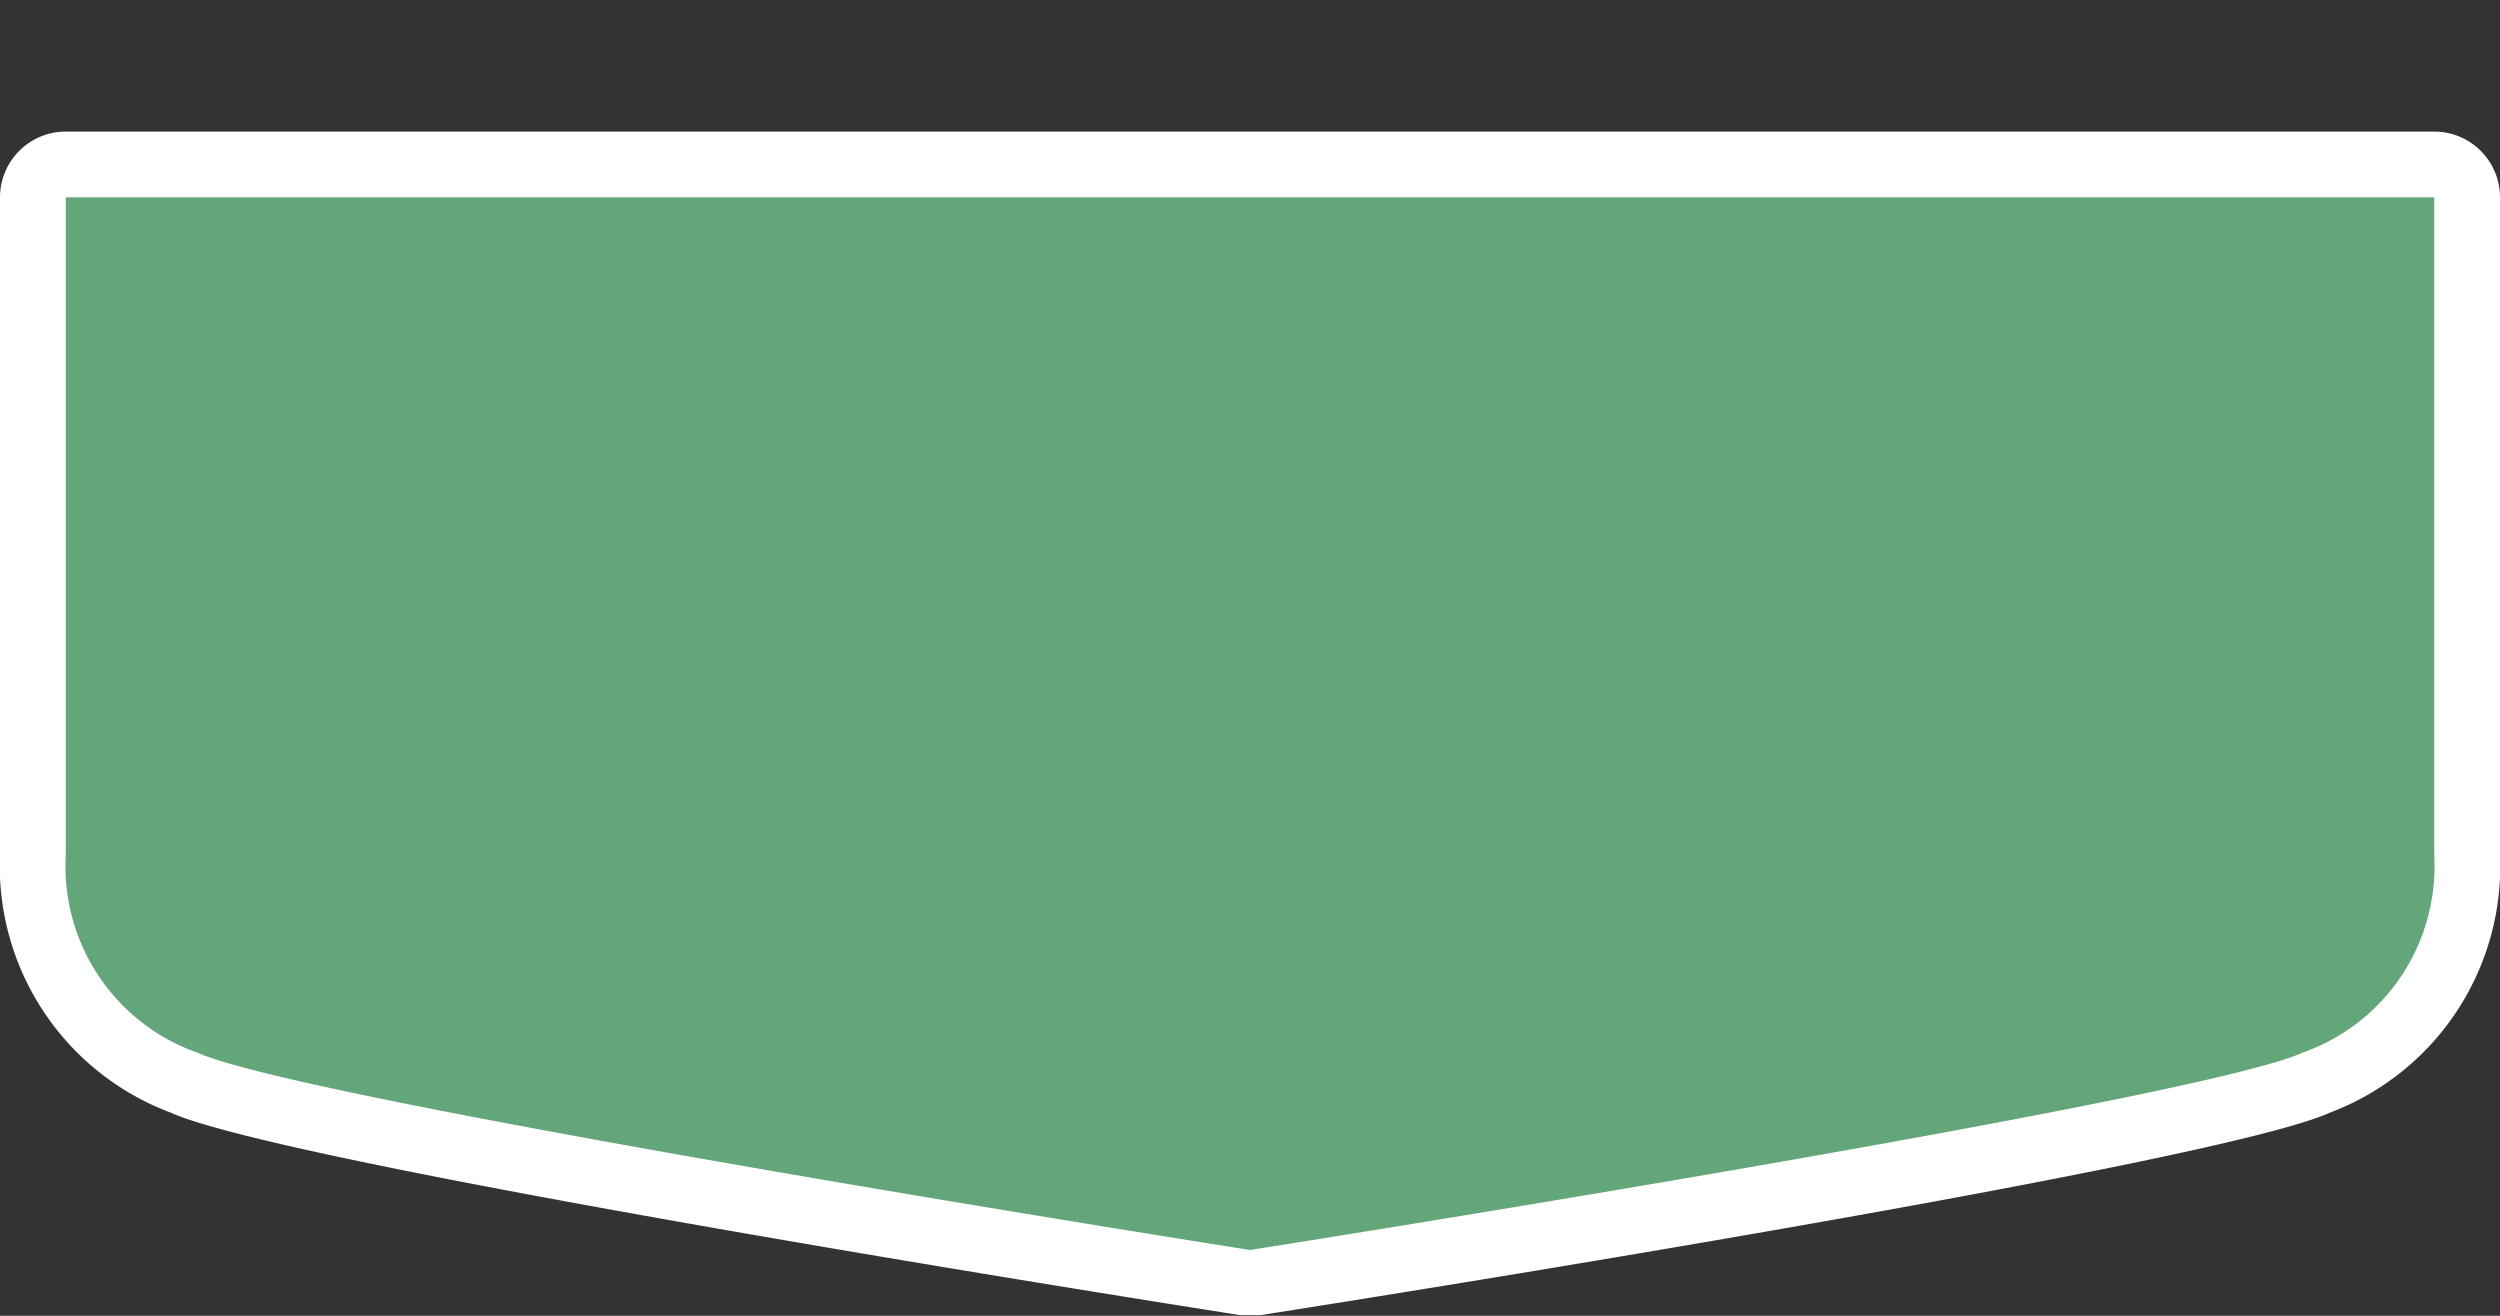 <svg xmlns="http://www.w3.org/2000/svg" width="38" height="20" viewBox="0 0 38 20"><rect x="0" y="0" width="38" height="20" fill="#333333" stroke="none"/><title>hu-main</title><path fill="none" d="M0 0h38v20H0z"/><path d="M18.92 19.49c-1.48-.23-14.48-2.29-16.13-3A3.43 3.43 0 0 1 .5 13V3a.5.5 0 0 1 .5-.5h36a.5.5 0 0 1 .5.5v10a3.43 3.43 0 0 1-2.29 3.46c-1.65.75-14.65 2.81-16.13 3h-.16z" fill="#63a67a"/><path d="M37 3v10a3 3 0 0 1-2 3c-1.63.74-16 3-16 3S4.63 16.74 3 16a3 3 0 0 1-2-3V3h36m0-1H1a1 1 0 0 0-1 1v10a4 4 0 0 0 2.59 3.91c1.67.76 13.84 2.7 16.26 3.08h.31c2.42-.38 14.59-2.32 16.26-3.08A4 4 0 0 0 38 13V3a1 1 0 0 0-1-1z" fill="#fff"/></svg>

